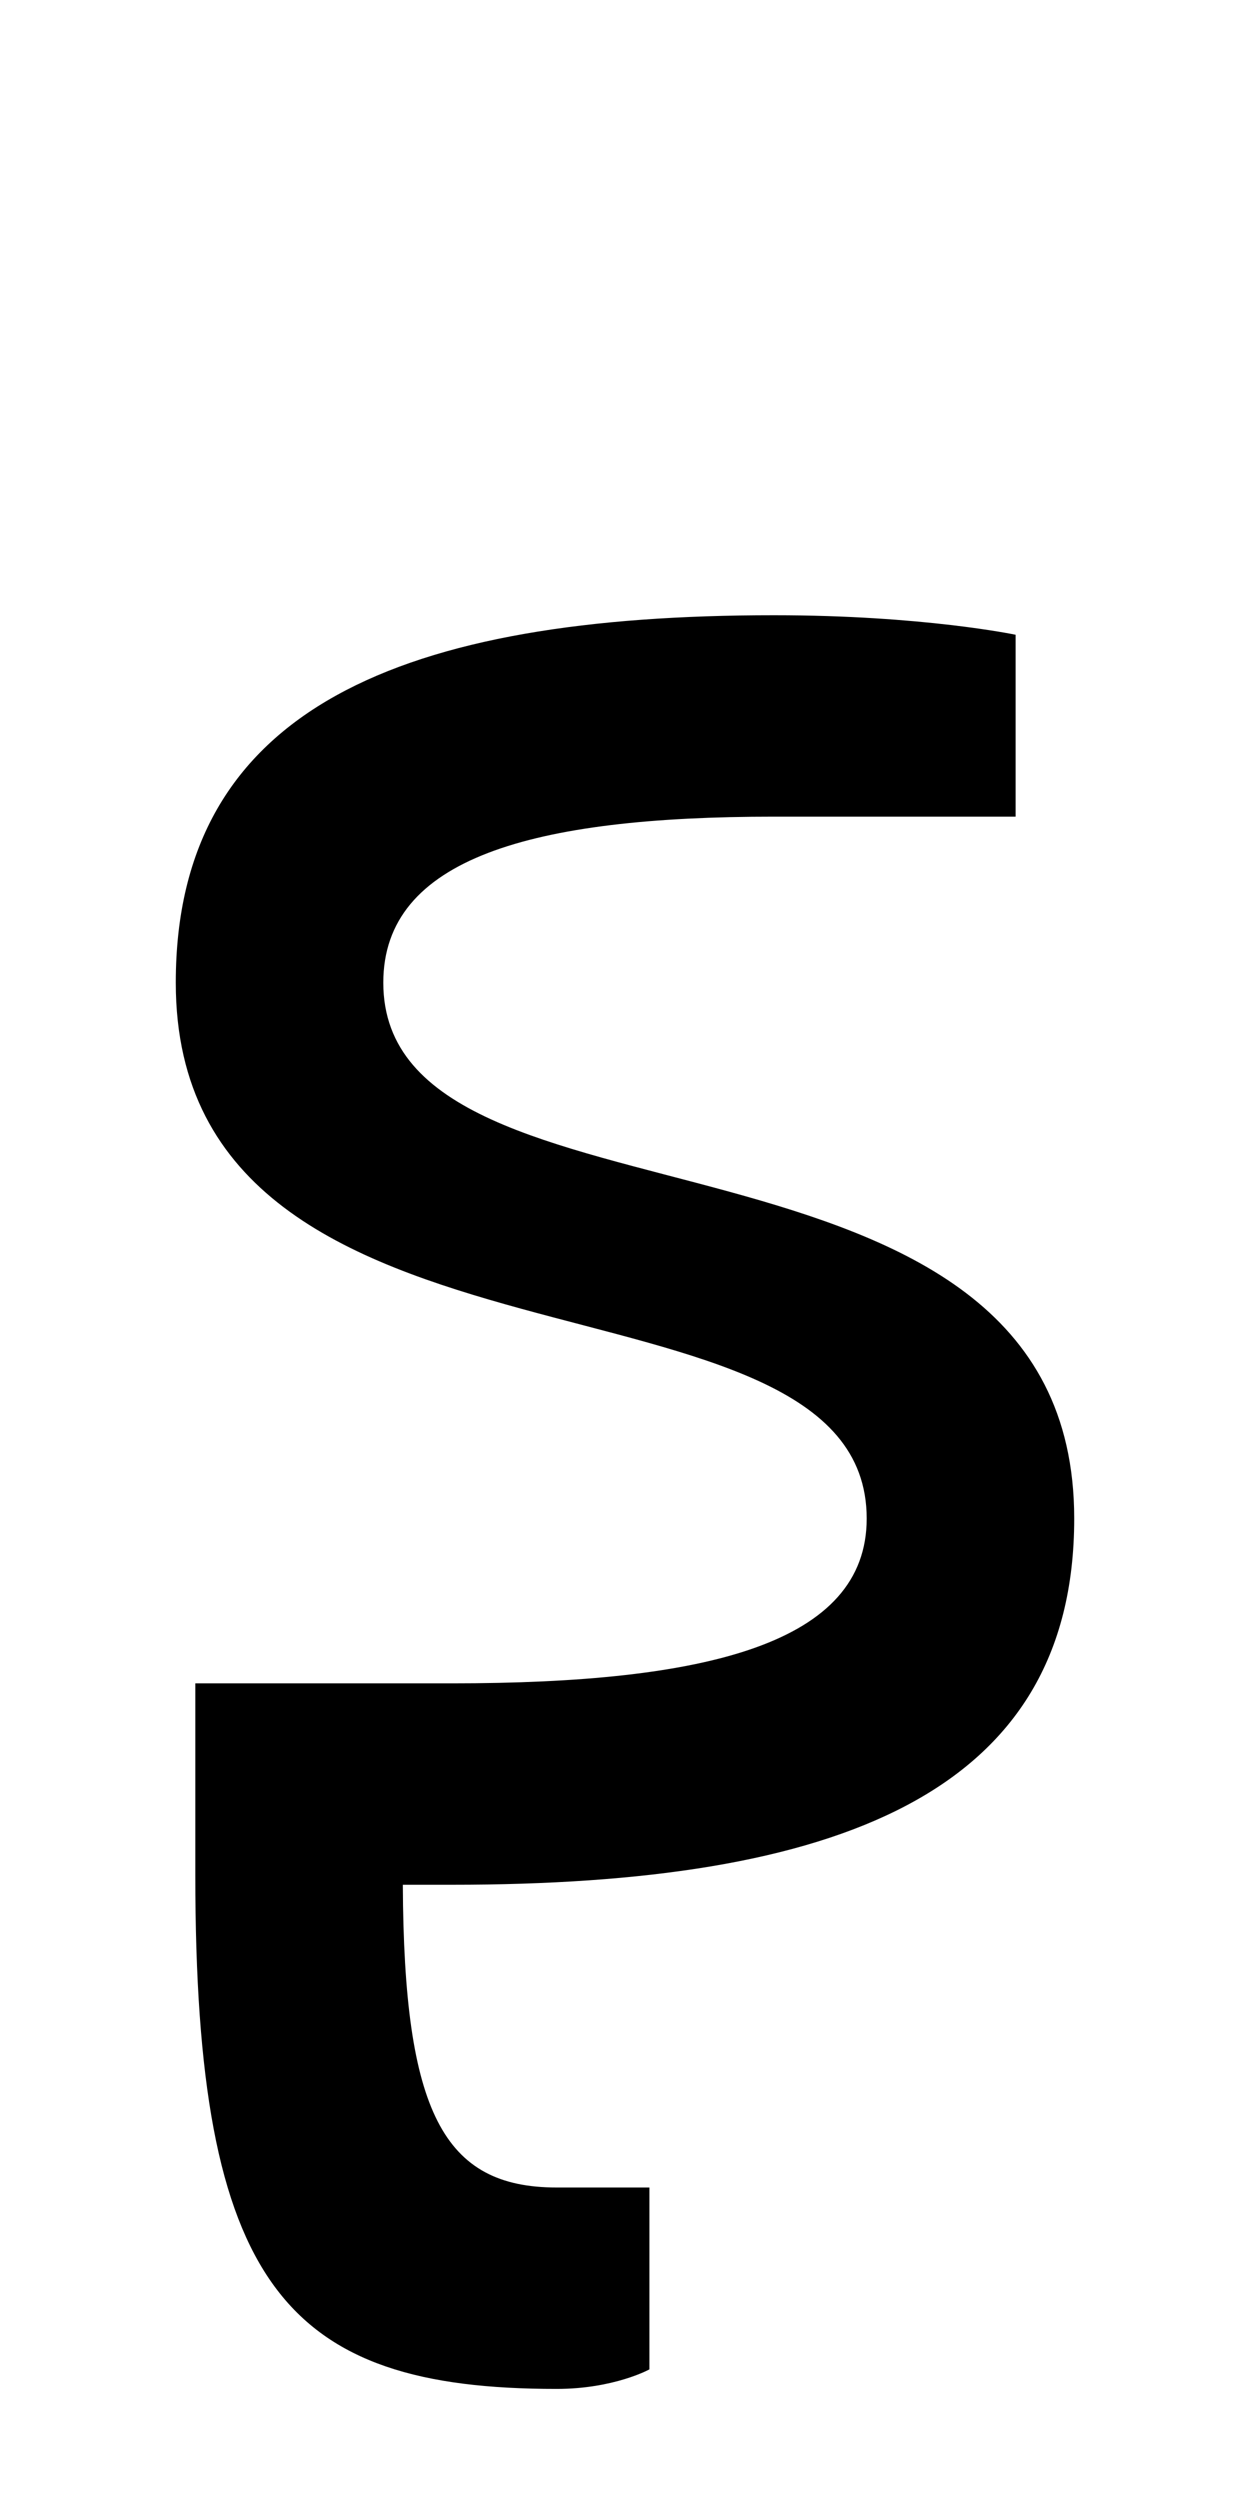 <?xml version="1.0" encoding="UTF-8" standalone="no"?>
<!-- Created with Inkscape (http://www.inkscape.org/) -->

<svg
   xmlns:dc="http://purl.org/dc/elements/1.1/"
   xmlns:cc="http://creativecommons.org/ns#"
   xmlns:rdf="http://www.w3.org/1999/02/22-rdf-syntax-ns#"
   xmlns:svg="http://www.w3.org/2000/svg"
   xmlns="http://www.w3.org/2000/svg"
   version="1.1"
   width="1024"
   height="2048"
   id="svg3355">
  <defs
     id="defs3357" />
  <path
     d="m 634,504 c -303.004,0 -490,75 -490,301 0,346.997 566,219 566,439 0,101.995 -130,135 -340,135 l -210,0 0,157 c 0,337.005 74.002,421 296,421 46.995,0 76,-16 76,-16 l 0,-149 -76,0 c -92.759,0 -125.159,-61.879 -126,-248 l 40,0 c 315.001,0 510,-73.999 510,-300 C 880,896.002 314,1024.003 314,805 314,703.001 436.002,669 634,669 l 198,0 0,-149 c 0,0 -76.003,-16 -198,-16 z"
     id="path3157-2-7-83-5-6-6"
     style="fill:#000000;fill-opacity:1;stroke:none;display:inline" />
</svg>
